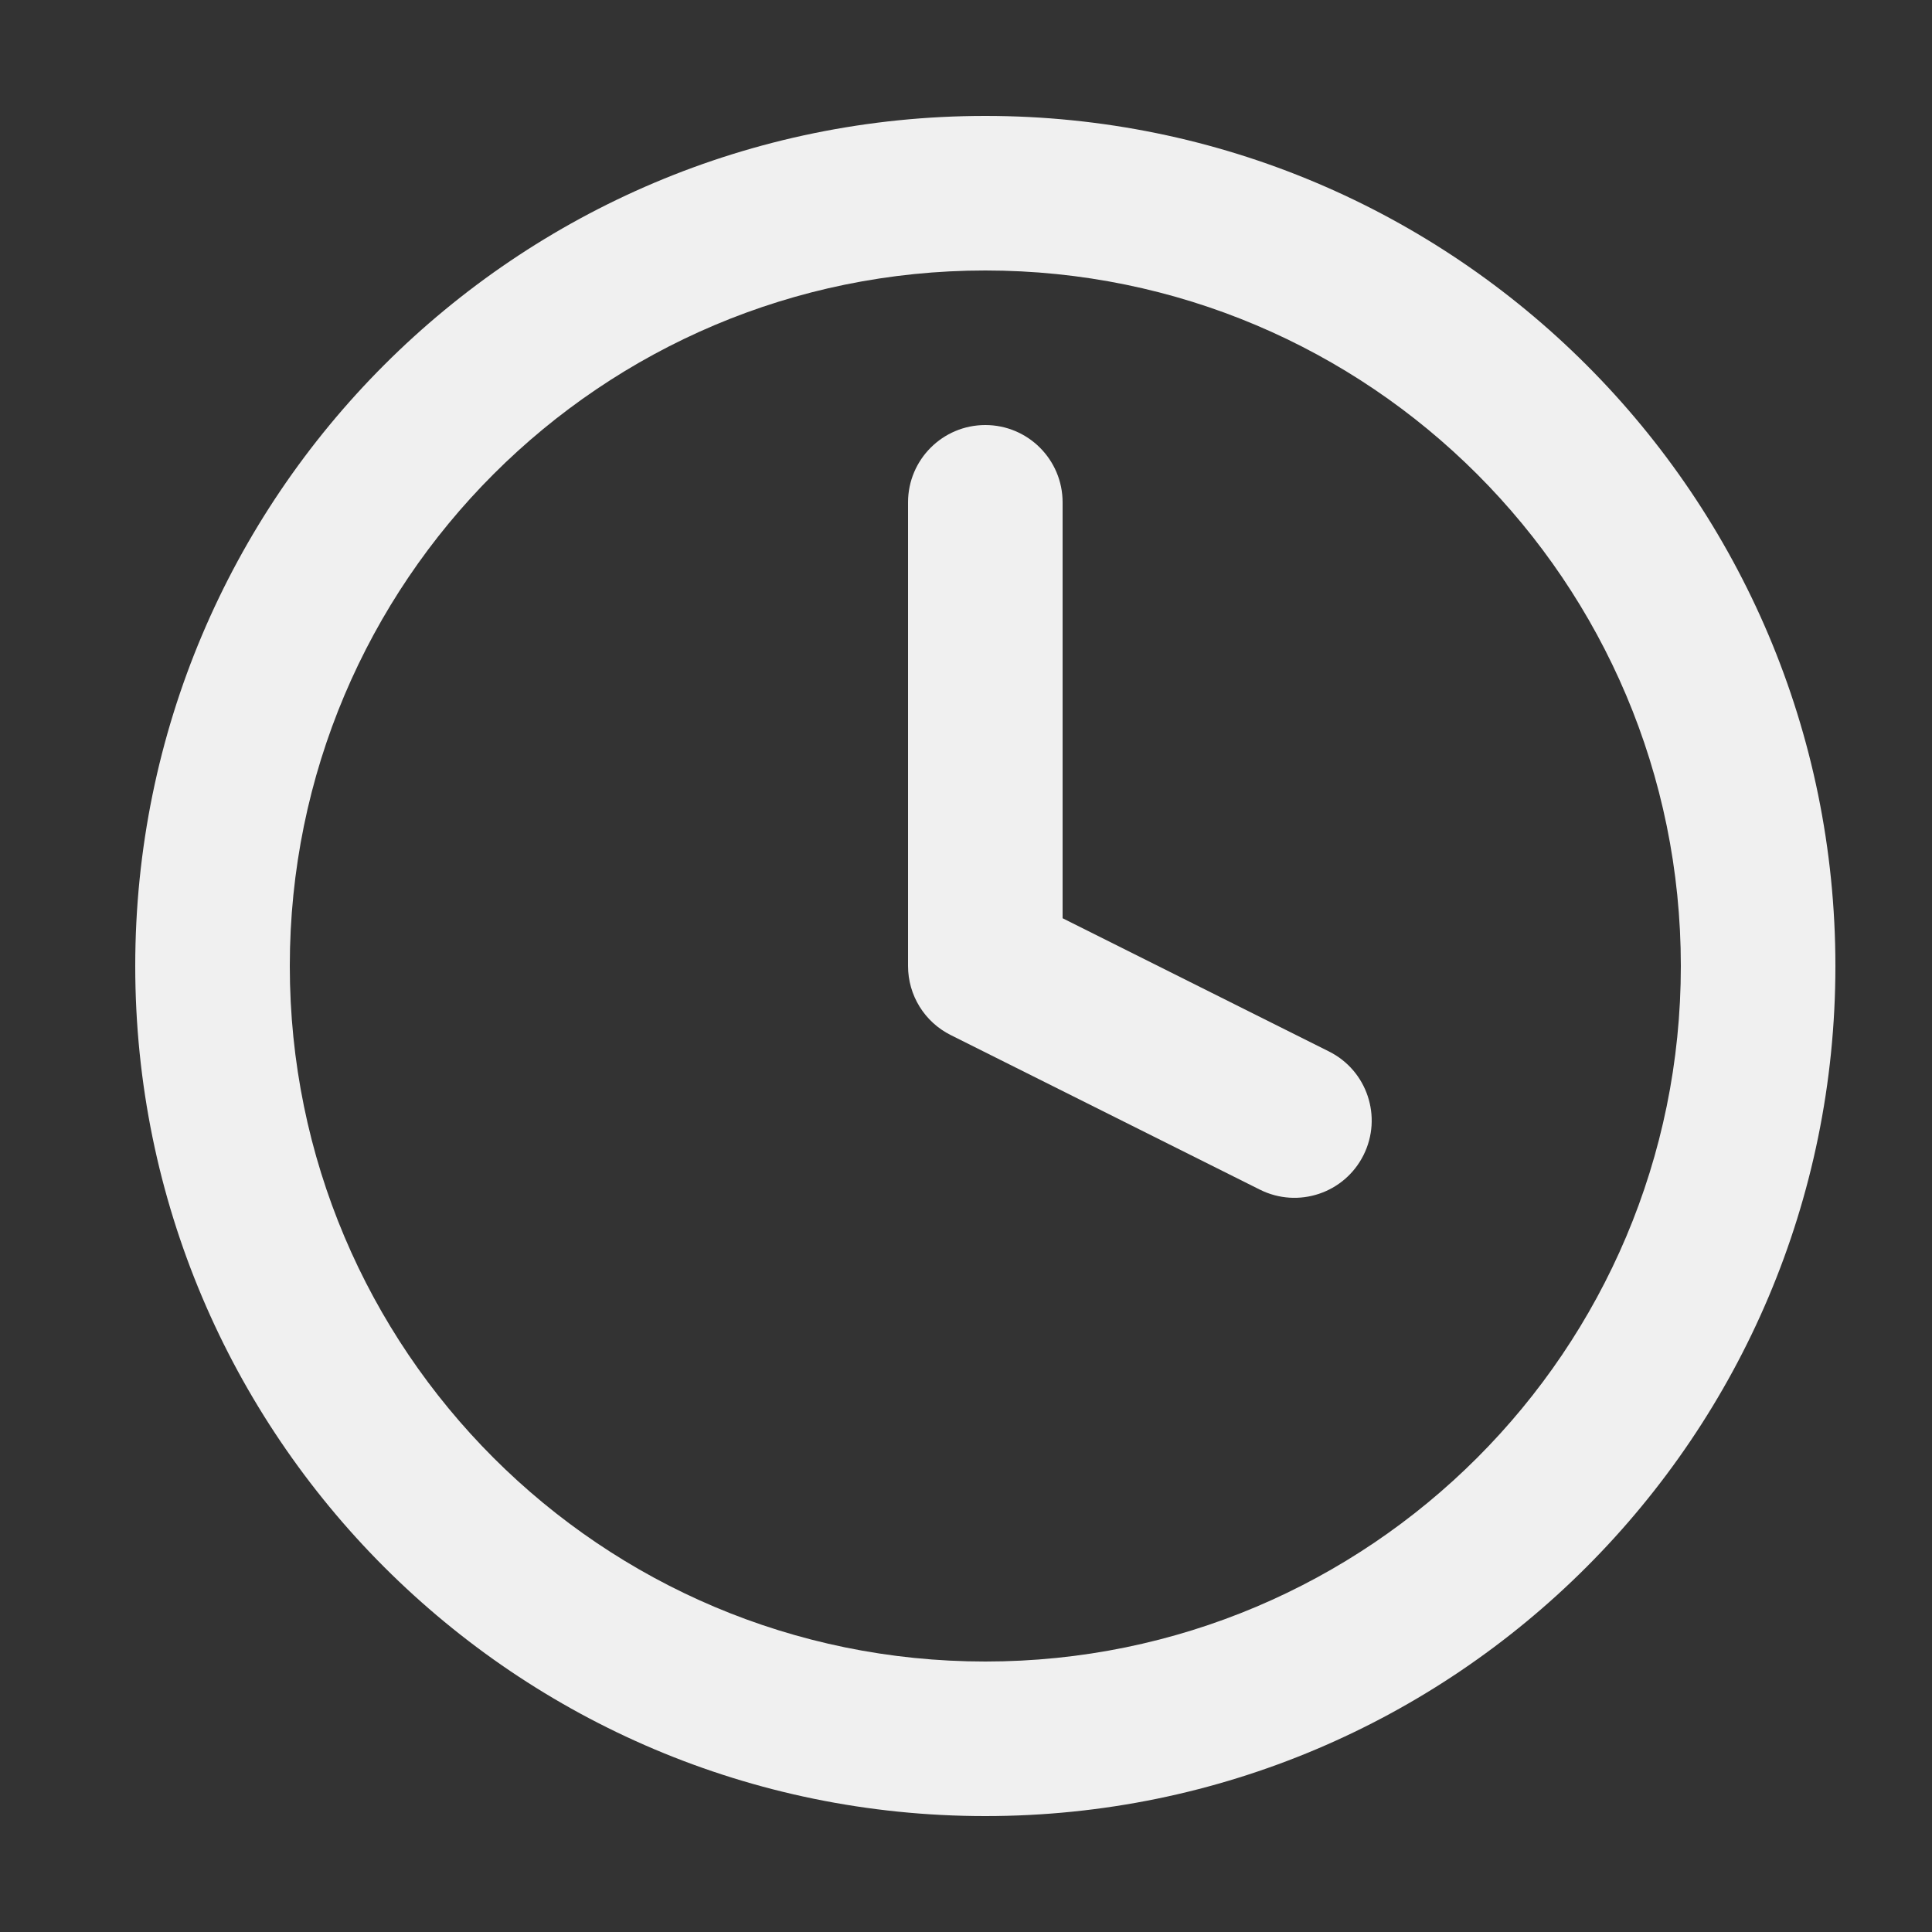 <svg width="25" height="25" viewBox="0 0 25 25" fill="none" xmlns="http://www.w3.org/2000/svg">
<rect x="0" y="0" width="25" height="25" fill="#333333" stroke="none"/>
<path fill-rule="evenodd" clip-rule="evenodd" d="M12.75 3.5C7.779 3.5 3.75 7.529 3.75 12.5C3.75 17.471 7.779 21.5 12.75 21.5C17.721 21.5 21.75 17.471 21.75 12.5C21.75 7.529 17.721 3.5 12.75 3.5ZM1.75 12.5C1.75 6.425 6.675 1.5 12.75 1.5C18.825 1.5 23.75 6.425 23.75 12.5C23.75 18.575 18.825 23.5 12.75 23.5C6.675 23.5 1.75 18.575 1.75 12.5Z" fill="#F0F0F0"/>
<path fill-rule="evenodd" clip-rule="evenodd" d="M12.75 5.5C13.302 5.5 13.75 5.948 13.75 6.5V11.882L17.197 13.606C17.691 13.853 17.891 14.453 17.644 14.947C17.397 15.441 16.797 15.641 16.303 15.394L12.303 13.394C11.964 13.225 11.75 12.879 11.75 12.5V6.5C11.75 5.948 12.198 5.5 12.75 5.5Z" fill="#F0F0F0"/>
</svg>
